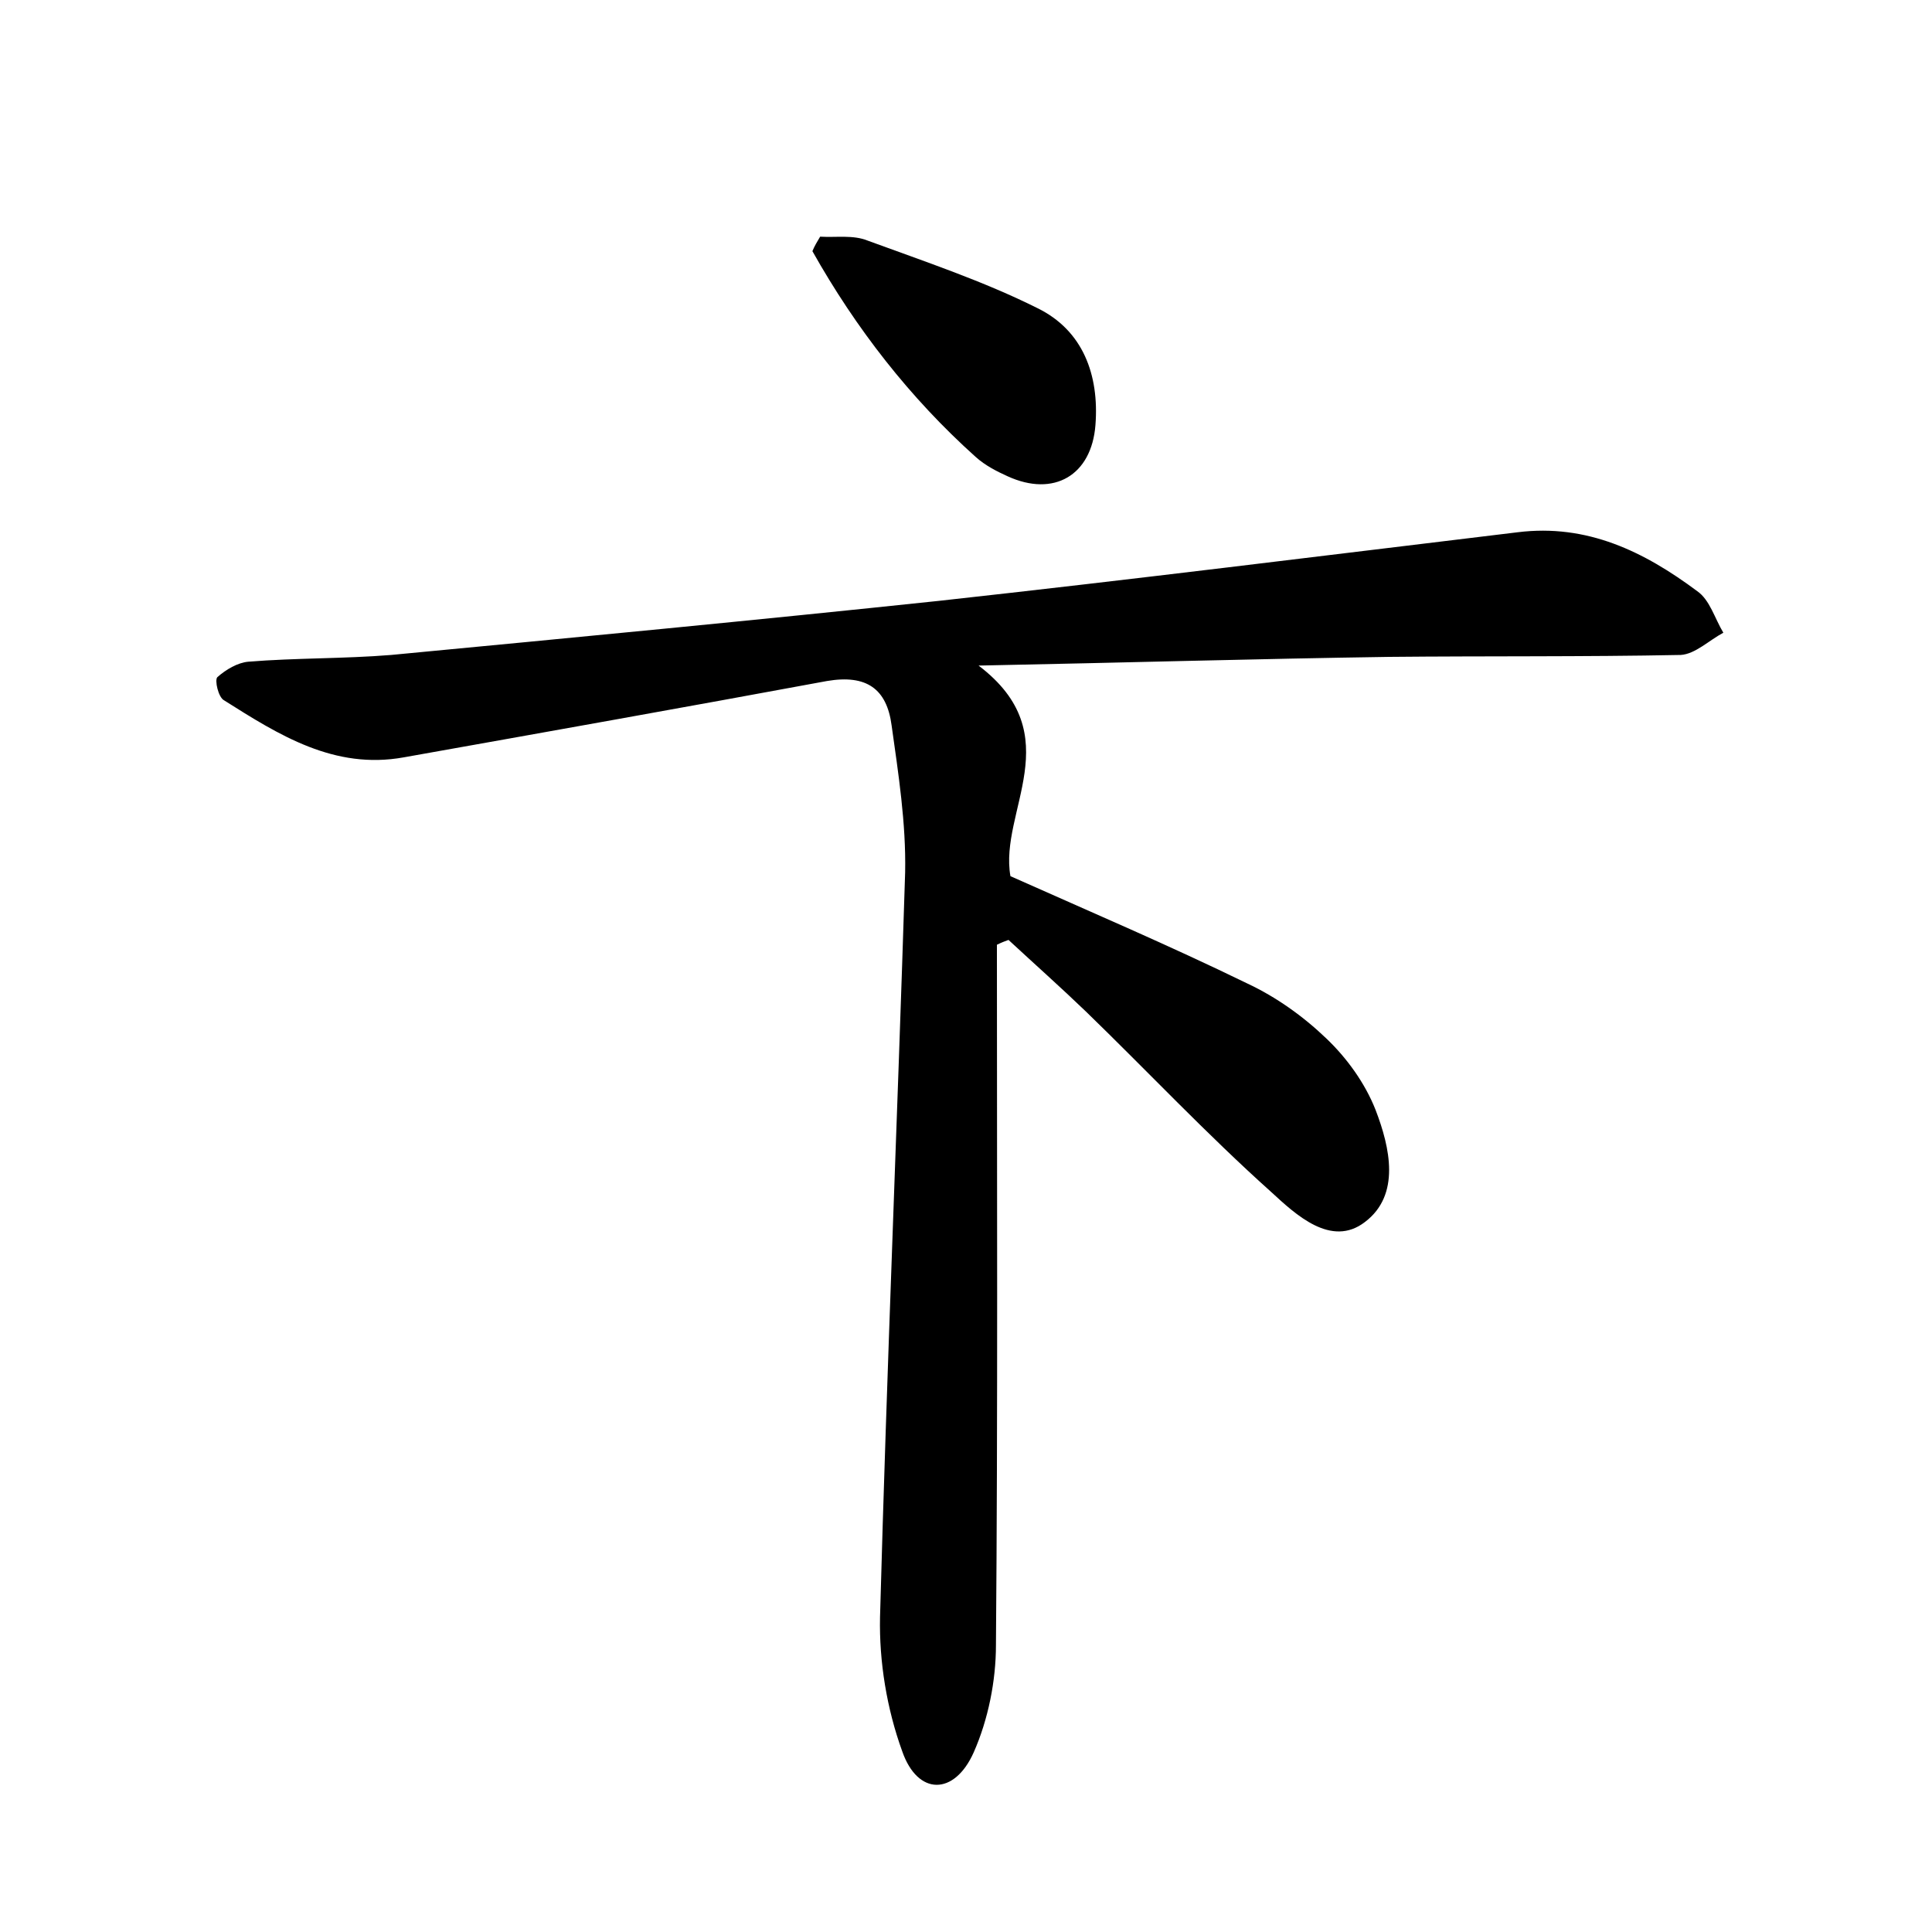 <?xml version="1.0" encoding="utf-8"?>
<!-- Generator: Adobe Illustrator 22.0.0, SVG Export Plug-In . SVG Version: 6.00 Build 0)  -->
<svg version="1.1" id="图层_1" xmlns="http://www.w3.org/2000/svg" xmlns:xlink="http://www.w3.org/1999/xlink" x="0px" y="0px"
	 viewBox="0 0 200 200" style="enable-background:new 0 0 200 200;" xml:space="preserve">
<style type="text/css">
	.st0{fill:#FFFFFF;}
</style>
<g>
	
	<path d="M103.2,97.8c0,24.2,0.1,48.3-0.1,72.5c0,3.7-0.8,7.7-2.3,11.1c-2,4.5-5.8,4.5-7.4-0.1c-1.6-4.4-2.4-9.3-2.3-13.9
		c0.7-25.7,1.8-51.4,2.6-77.1c0.1-5.1-0.7-10.2-1.4-15.2c-0.5-3.8-2.6-5.3-6.7-4.6c-14.6,2.7-29.2,5.3-43.8,7.9
		c-7.2,1.3-12.9-2.3-18.6-5.9c-0.6-0.3-1-2.1-0.7-2.4c0.9-0.8,2.1-1.5,3.2-1.6c4.9-0.4,9.9-0.3,14.8-0.7c18.9-1.8,37.8-3.6,56.7-5.6
		c20-2.2,40-4.7,59.9-7.1c7.2-0.9,13.1,2,18.6,6.1c1.3,0.9,1.8,2.8,2.7,4.3c-1.5,0.8-2.9,2.2-4.4,2.3c-10.1,0.2-20.1,0.1-30.2,0.2
		c-13.7,0.2-27.4,0.6-42.5,0.9c9.5,7.2,2.1,15.1,3.3,21.8c8.3,3.7,16.5,7.2,24.5,11.1c3,1.4,5.8,3.4,8.2,5.7c2.1,2,4,4.6,5.1,7.4
		c1.5,3.9,2.6,8.8-1.1,11.6c-3.5,2.7-7.2-0.8-9.7-3.1c-6.7-6-12.8-12.5-19.2-18.7c-2.6-2.5-5.3-4.9-8-7.4
		C104.1,97.4,103.6,97.6,103.2,97.8z"/>
	<path d="M84.9,24.5c1.7,0.1,3.4-0.2,4.9,0.4c6,2.2,12,4.2,17.6,7c4.7,2.3,6.4,6.9,6,12.1c-0.4,5.2-4.3,7.5-9.1,5.3
		c-1.1-0.5-2.3-1.1-3.3-2C94.2,41.2,88.6,34,84.1,26C84.3,25.5,84.6,25,84.9,24.5z"/>
</g>
</svg>
